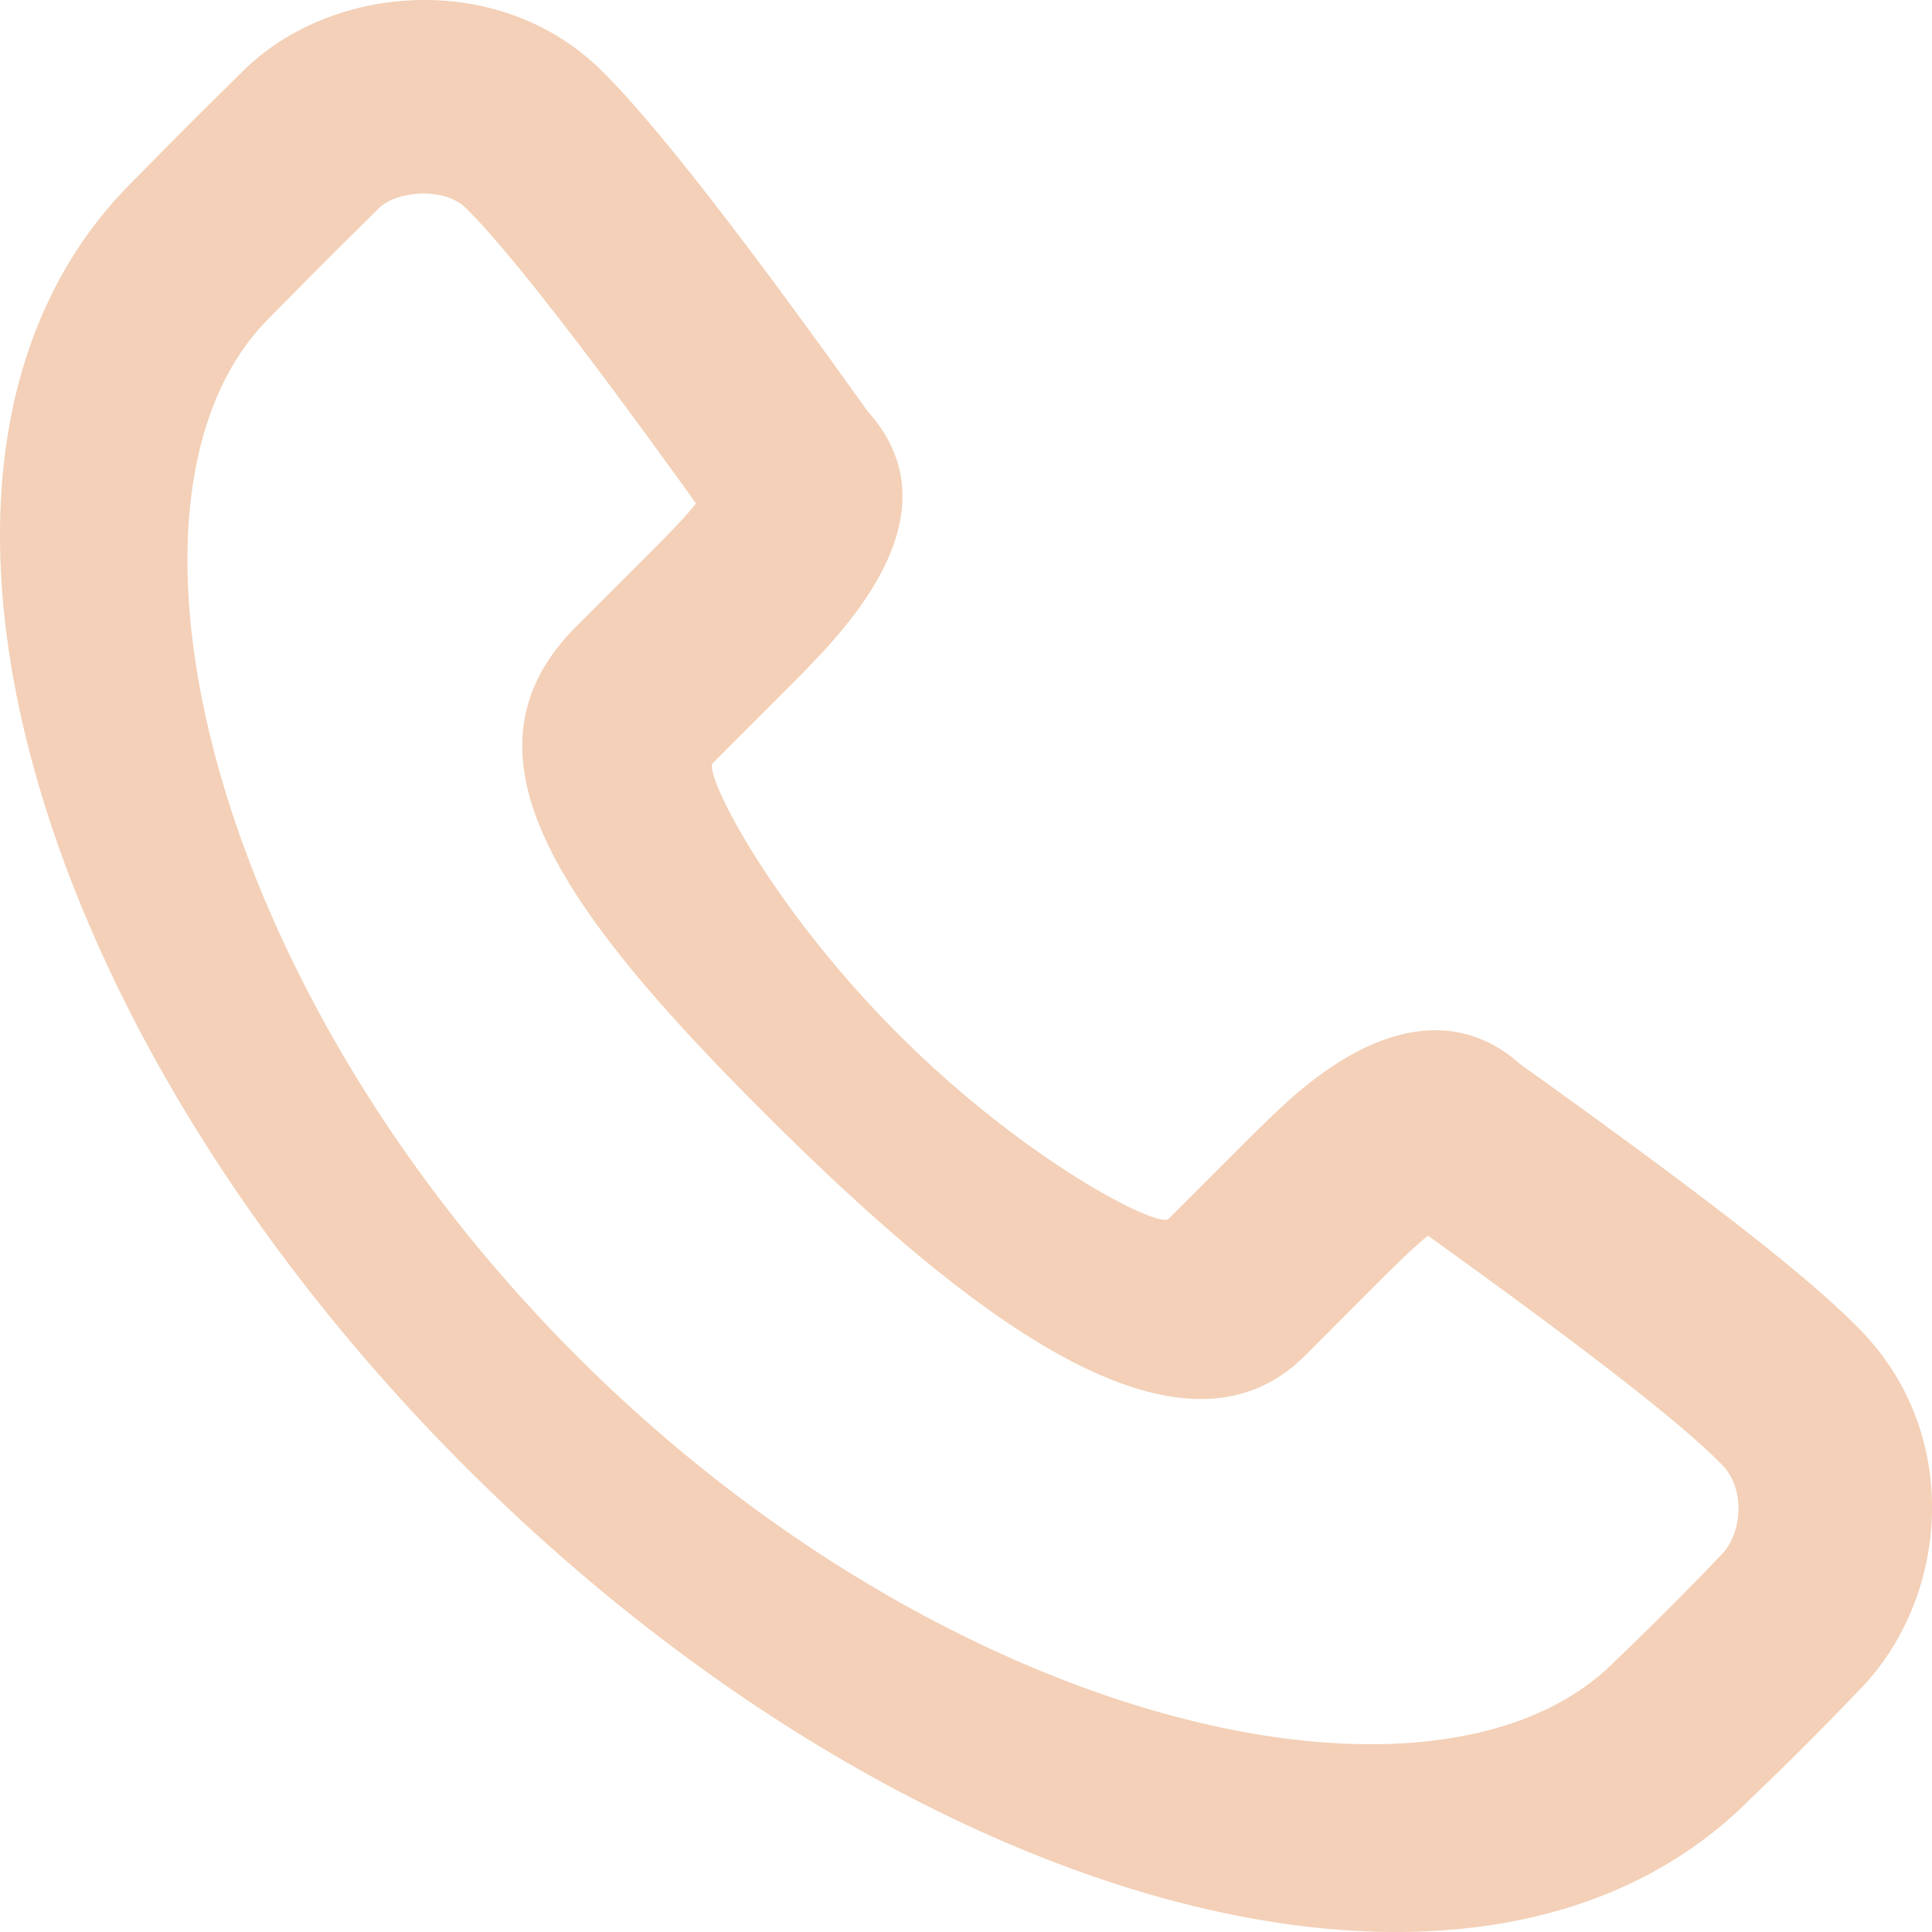 <svg xmlns="http://www.w3.org/2000/svg" width="32" height="32" fill="none"><path fill="#F3D0B7" fill-rule="evenodd" d="M14.367 6.808c.938 1.039.64 2.216-.189 3.333a8.717 8.717 0 0 1-.697.813c-.13.138-.233.242-.447.457l-1.227 1.227c-.161.16.936 2.353 3.066 4.485 2.128 2.13 4.321 3.228 4.482 3.066l1.226-1.226c.676-.676 1.033-1.002 1.524-1.324 1.022-.67 2.136-.852 3.075-.012 3.068 2.194 4.804 3.54 5.655 4.424 1.659 1.724 1.441 4.377.01 5.89a59.32 59.32 0 0 1-1.87 1.872c-4.5 4.5-13.993 1.761-21.269-5.521C.428 17.008-2.309 7.514 2.18 3.023c.806-.818 1.071-1.084 1.856-1.857C5.498-.274 8.273-.5 9.961 1.167c.887.877 2.302 2.697 4.406 5.64Zm8.476 14.417-1.226 1.227c-2.084 2.085-5.634-.692-9.006-4.067-3.374-3.378-5.15-5.926-3.065-8.01l1.226-1.226c.196-.197.285-.288.393-.4.147-.155.267-.29.364-.41-1.865-2.597-3.132-4.22-3.815-4.895-.353-.349-1.144-.284-1.434.001-.773.763-1.028 1.017-1.83 1.832-2.887 2.888-1.1 10.974 5.096 17.175 6.193 6.199 14.279 7.987 17.188 5.078a57.088 57.088 0 0 0 1.788-1.789c.332-.35.39-1.074.01-1.47-.637-.66-2.193-1.874-4.88-3.804-.196.158-.437.386-.809.758Z" clip-rule="evenodd"/></svg>